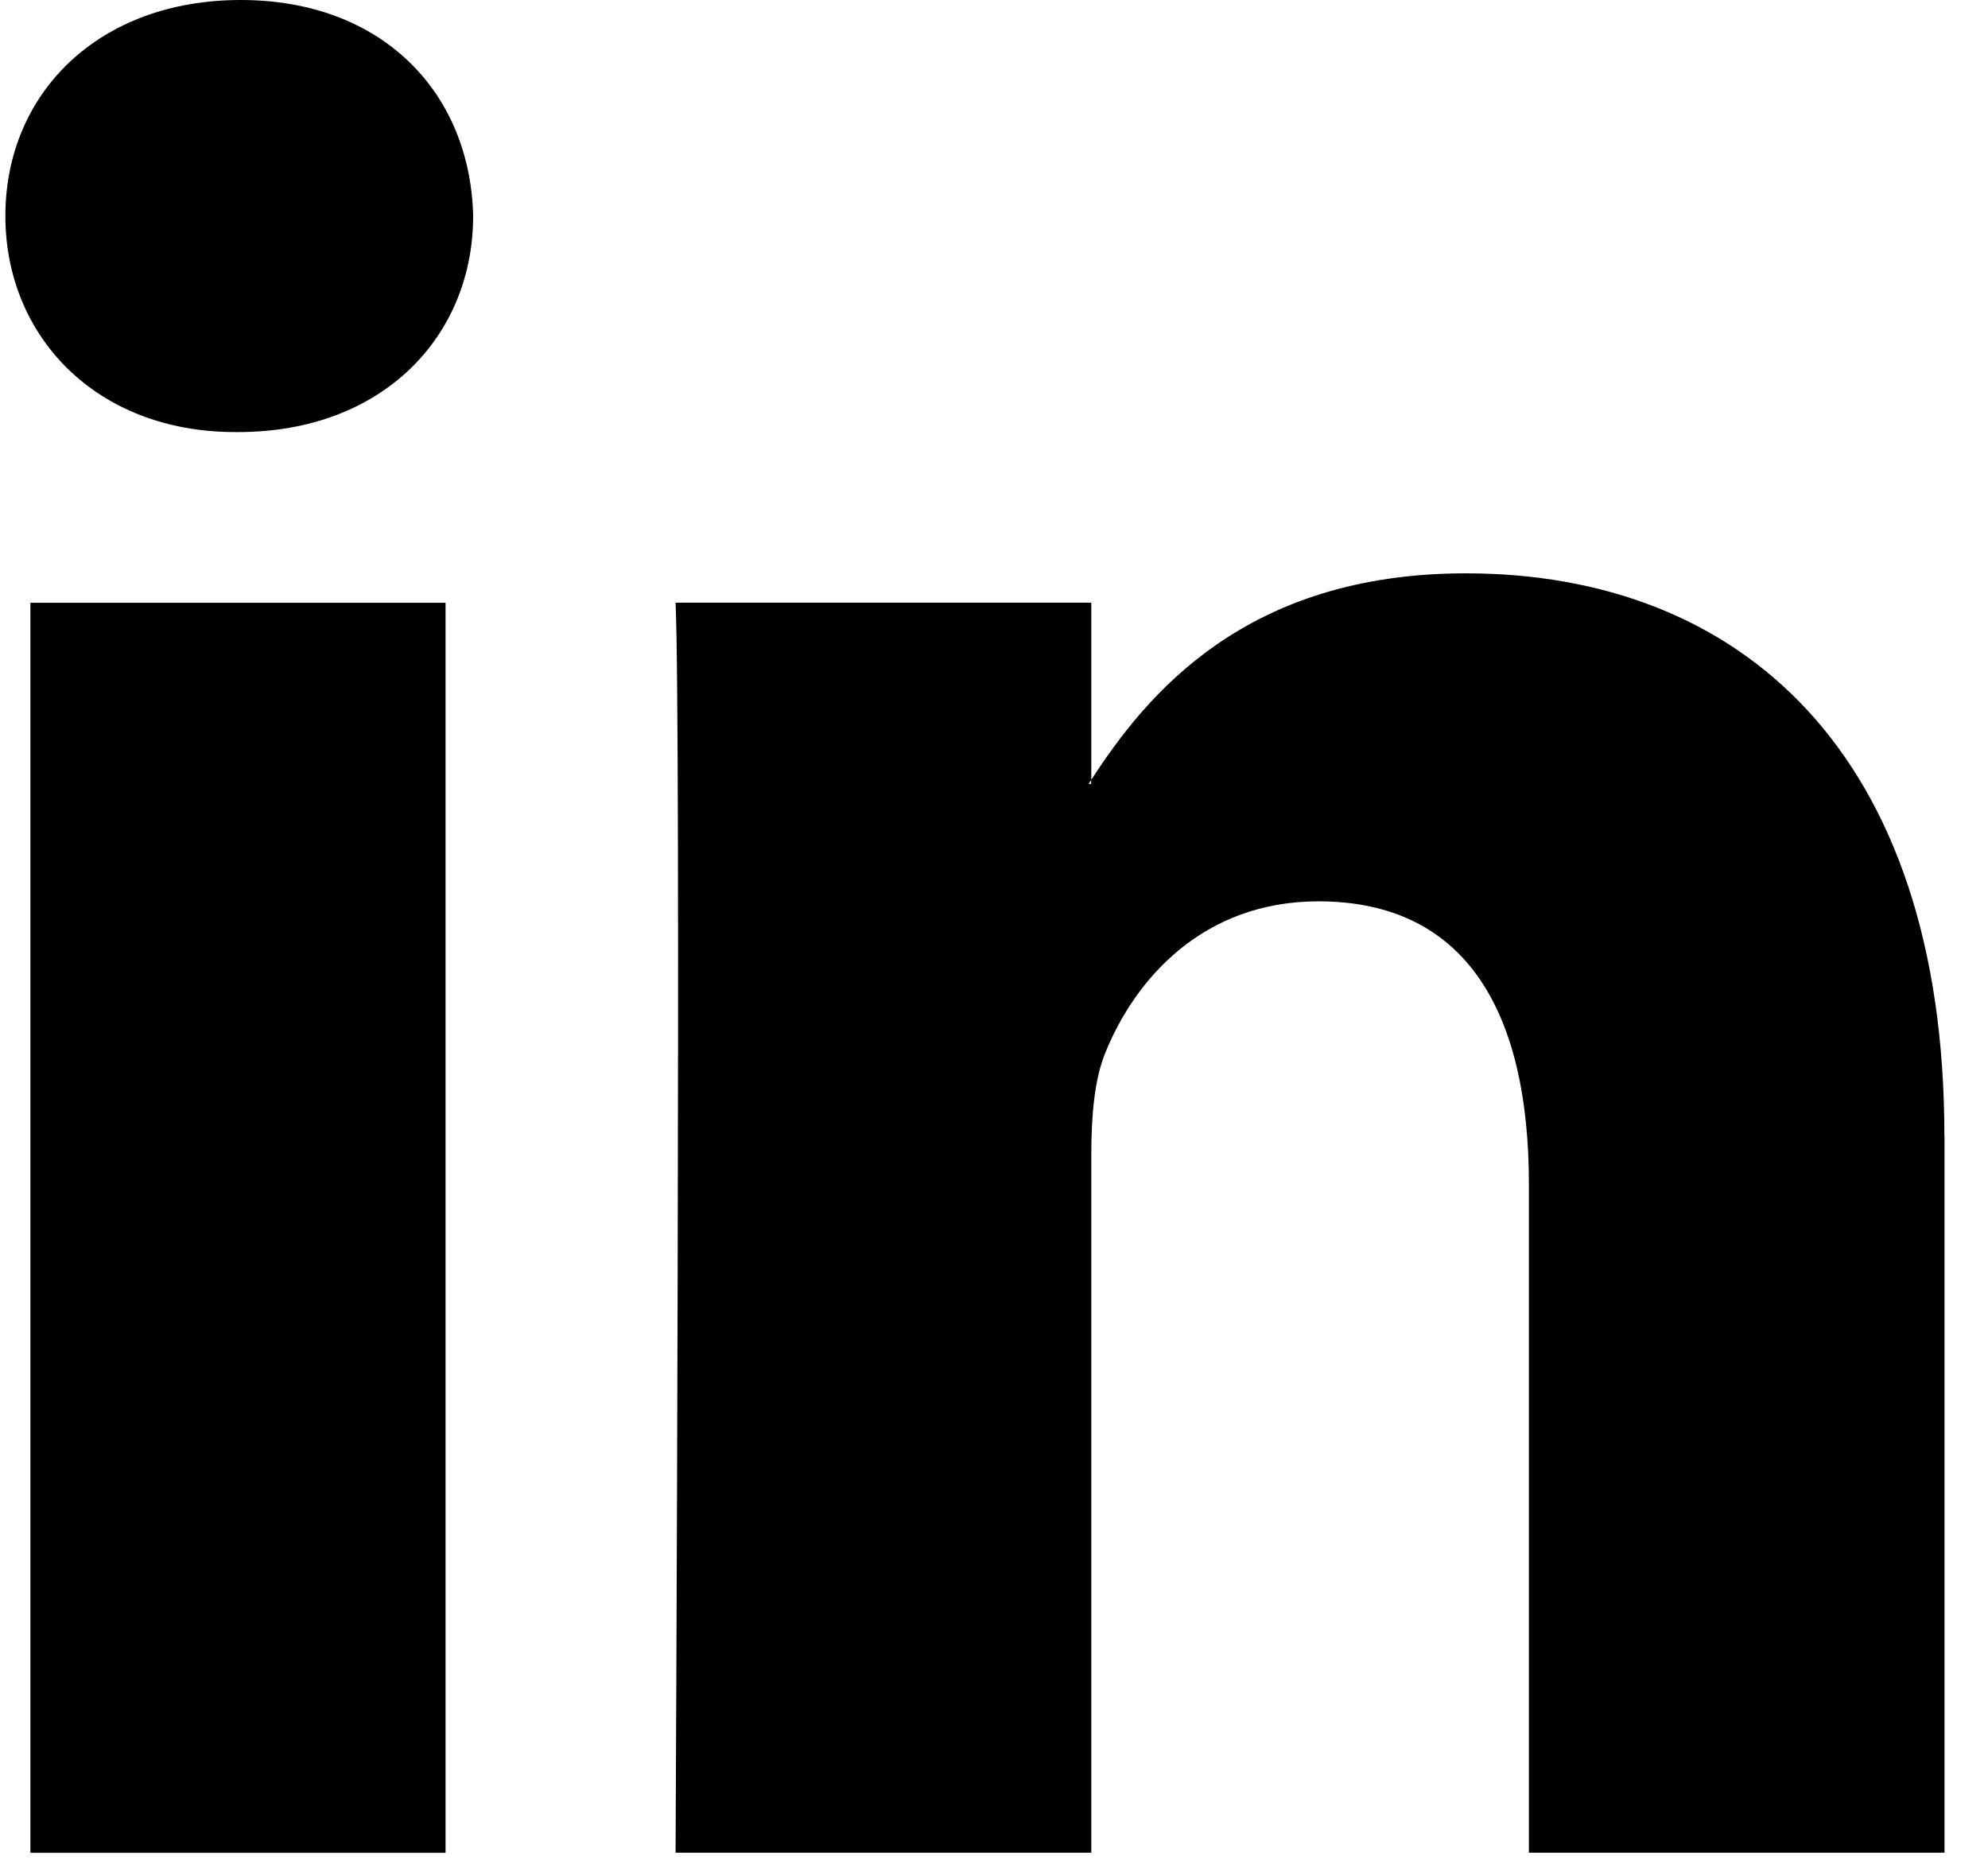 <svg width="17" height="16" viewBox="0 0 17 16" xmlns="http://www.w3.org/2000/svg"><title>LinkedIn Icon</title><path d="M.258 15.845H3.81V5.155H.26v10.69zM2.058 0C.842 0 .046.798.046 1.847c0 1.026.773 1.848 1.965 1.848h.025c1.24 0 2.01-.822 2.01-1.848C4.022.797 3.275 0 2.058 0zm14.57 9.714v6.13h-3.554v-5.72c0-1.436-.514-2.416-1.8-2.416-.983 0-1.567.66-1.824 1.3-.093.228-.118.546-.118.866v5.97H5.777s.048-9.687 0-10.69h3.555V6.67c-.007.01-.017.022-.023.034h.022V6.67c.472-.728 1.315-1.767 3.204-1.767 2.34 0 4.092 1.527 4.092 4.81z" fill-rule="evenodd"/></svg>
